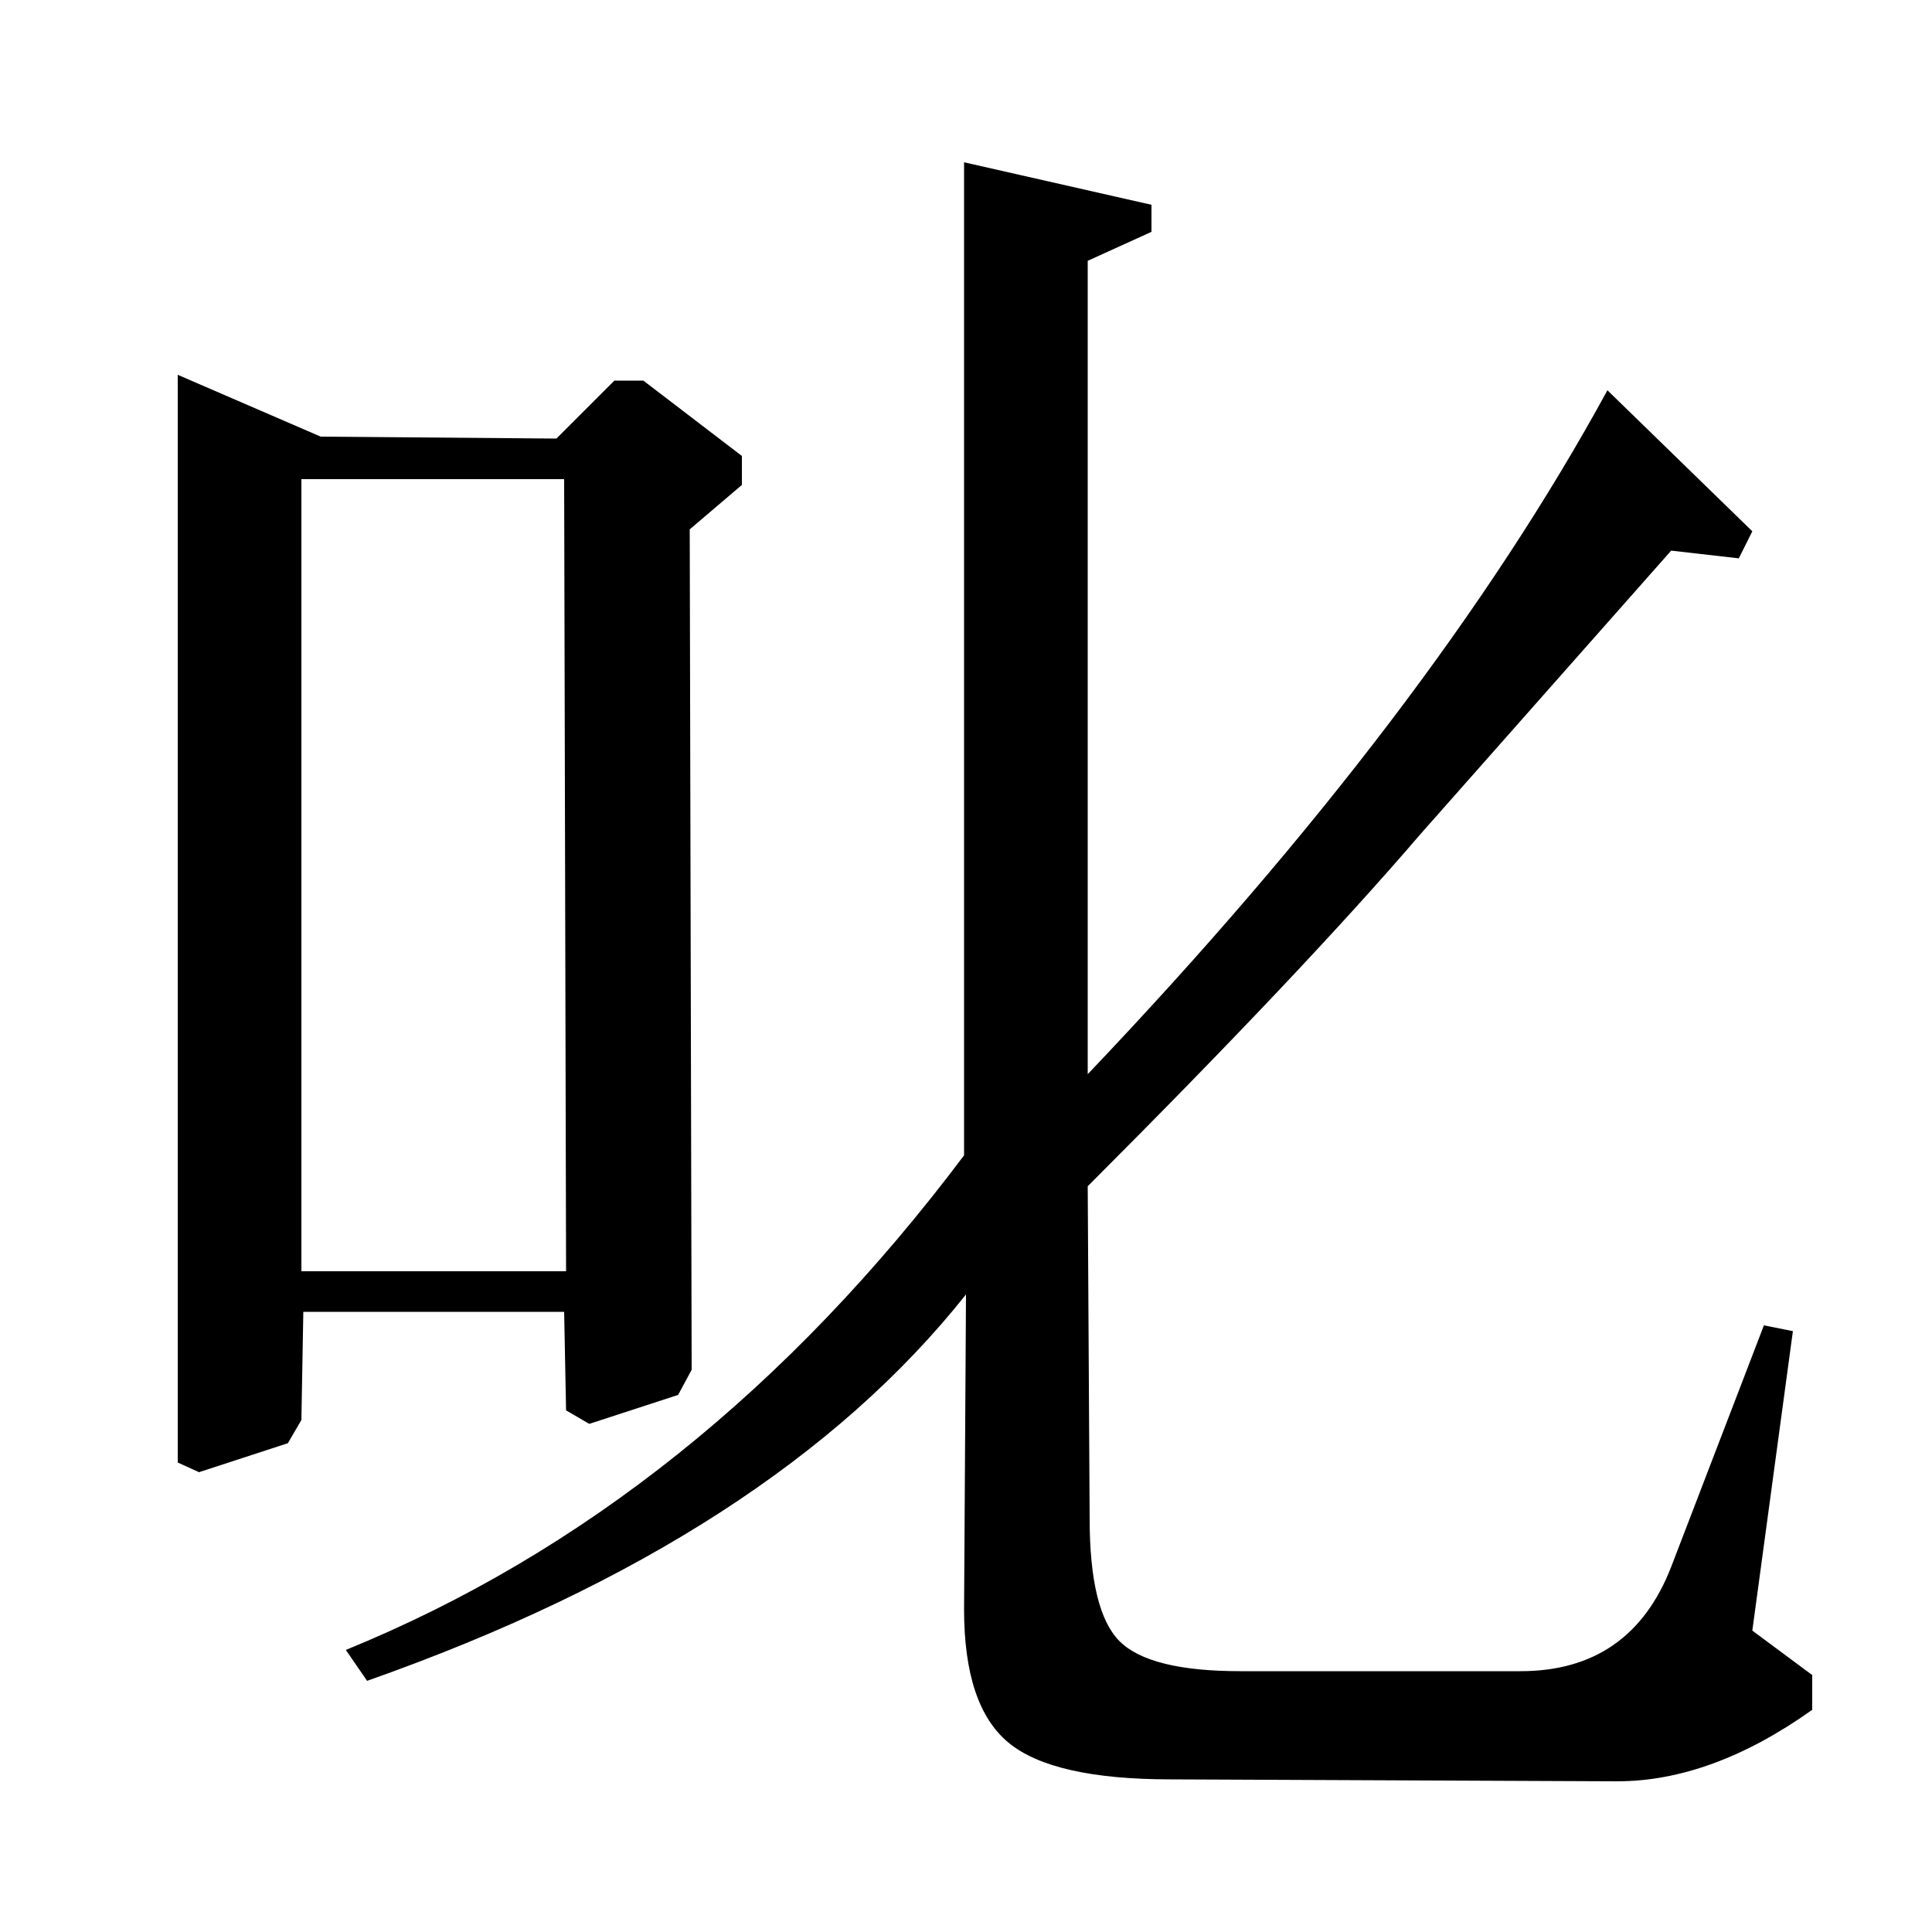 <?xml version="1.0" standalone="no"?>
<!DOCTYPE svg PUBLIC "-//W3C//DTD SVG 1.1//EN" "http://www.w3.org/Graphics/SVG/1.1/DTD/svg11.dtd" >
<svg xmlns="http://www.w3.org/2000/svg" xmlns:xlink="http://www.w3.org/1999/xlink" version="1.1" viewBox="0 -140 1000 1000">
  <g transform="matrix(1 0 0 -1 0 860)">
   <path fill="currentColor"
d="M288 773l30 30h15l51 -39v-15l-27 -23l1 -435l-7 -13l-46 -15l-12 7l-1 51h-135l-1 -56l-7 -12l-46 -15l-11 5v563l74 -32zM293 342l-1 410h-136v-410h137zM499 402v514l97 -22v-14l-33 -15v-421q178 187 269 354l75 -73l-7 -14l-35 4l-130 -147q-60 -70 -172 -182
l1 -172q0 -48 15.5 -63.5t62.5 -15.5h145q57 0 78 54l48 125l15 -3l-21 -155l31 -23v-18q-52 -37 -101 -37l-231 1q-61 0 -84 19t-23 69l1 163q-100 -126 -310 -200l-11 16q184 75 320 256z" />
  </g>

</svg>
